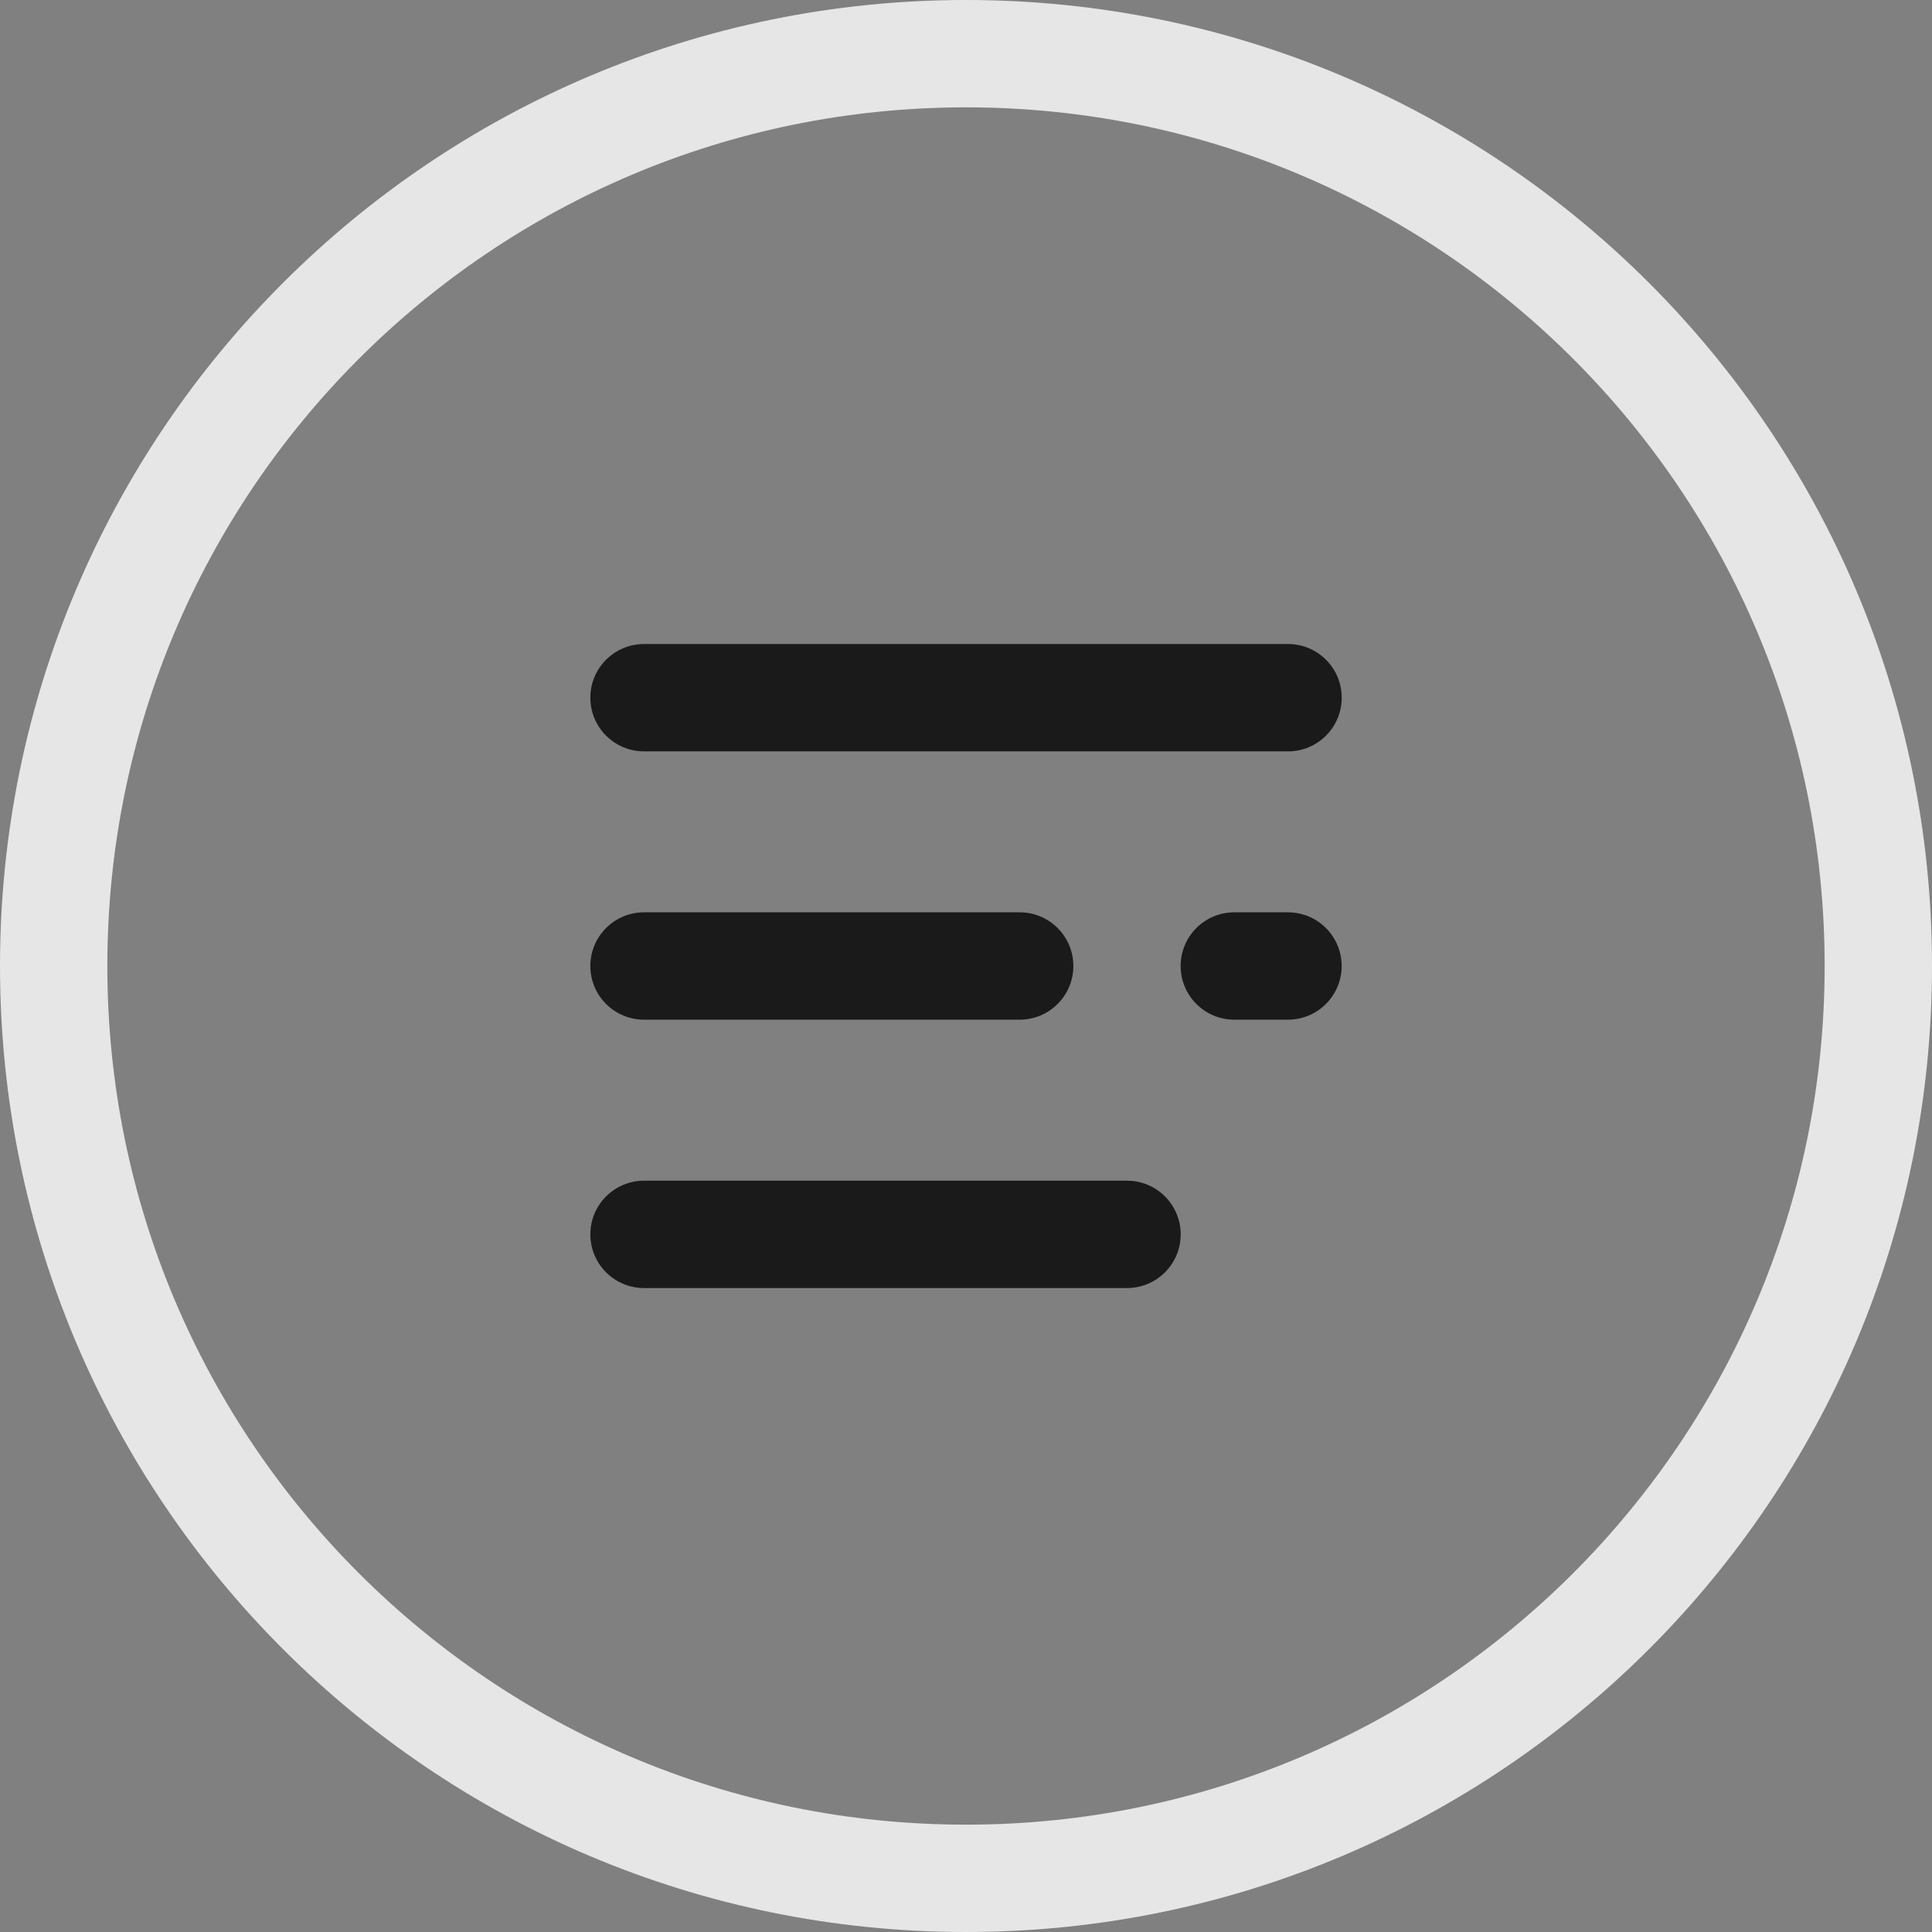 <!-- Generated by IcoMoon.io -->
<svg version="1.1" xmlns="http://www.w3.org/2000/svg" width="32" height="32" viewBox="0 0 32 32">
<rect x="0" y="0" width="32" height="32" fill="#808080" stroke="none"/>
<title>more-info-circle</title>
<path fill="none" opacity="0.8" stroke-linejoin="miter" stroke-linecap="butt" stroke-miterlimit="4" stroke-width="1.778" stroke="#fff" d="M31.111 16c0 8.346-6.765 15.111-15.111 15.111s-15.111-6.765-15.111-15.111c0-8.346 6.765-15.111 15.111-15.111s15.111 6.765 15.111 15.111z"></path>
<path opacity="0.8" fill="#000" d="M10.667 10.667h10.667c0.491 0 0.889 0.398 0.889 0.889s-0.398 0.889-0.889 0.889h-10.667c-0.491 0-0.889-0.398-0.889-0.889s0.398-0.889 0.889-0.889z"></path>
<path opacity="0.8" fill="#000" d="M10.667 19.556h8c0.491 0 0.889 0.398 0.889 0.889s-0.398 0.889-0.889 0.889h-8c-0.491 0-0.889-0.398-0.889-0.889s0.398-0.889 0.889-0.889z"></path>
<path opacity="0.8" fill="#000" d="M10.667 15.111h6.222c0.491 0 0.889 0.398 0.889 0.889s-0.398 0.889-0.889 0.889h-6.222c-0.491 0-0.889-0.398-0.889-0.889s0.398-0.889 0.889-0.889z"></path>
<path opacity="0.8" fill="#000" d="M20.444 15.111h0.889c0.491 0 0.889 0.398 0.889 0.889s-0.398 0.889-0.889 0.889h-0.889c-0.491 0-0.889-0.398-0.889-0.889s0.398-0.889 0.889-0.889z"></path>
</svg>
